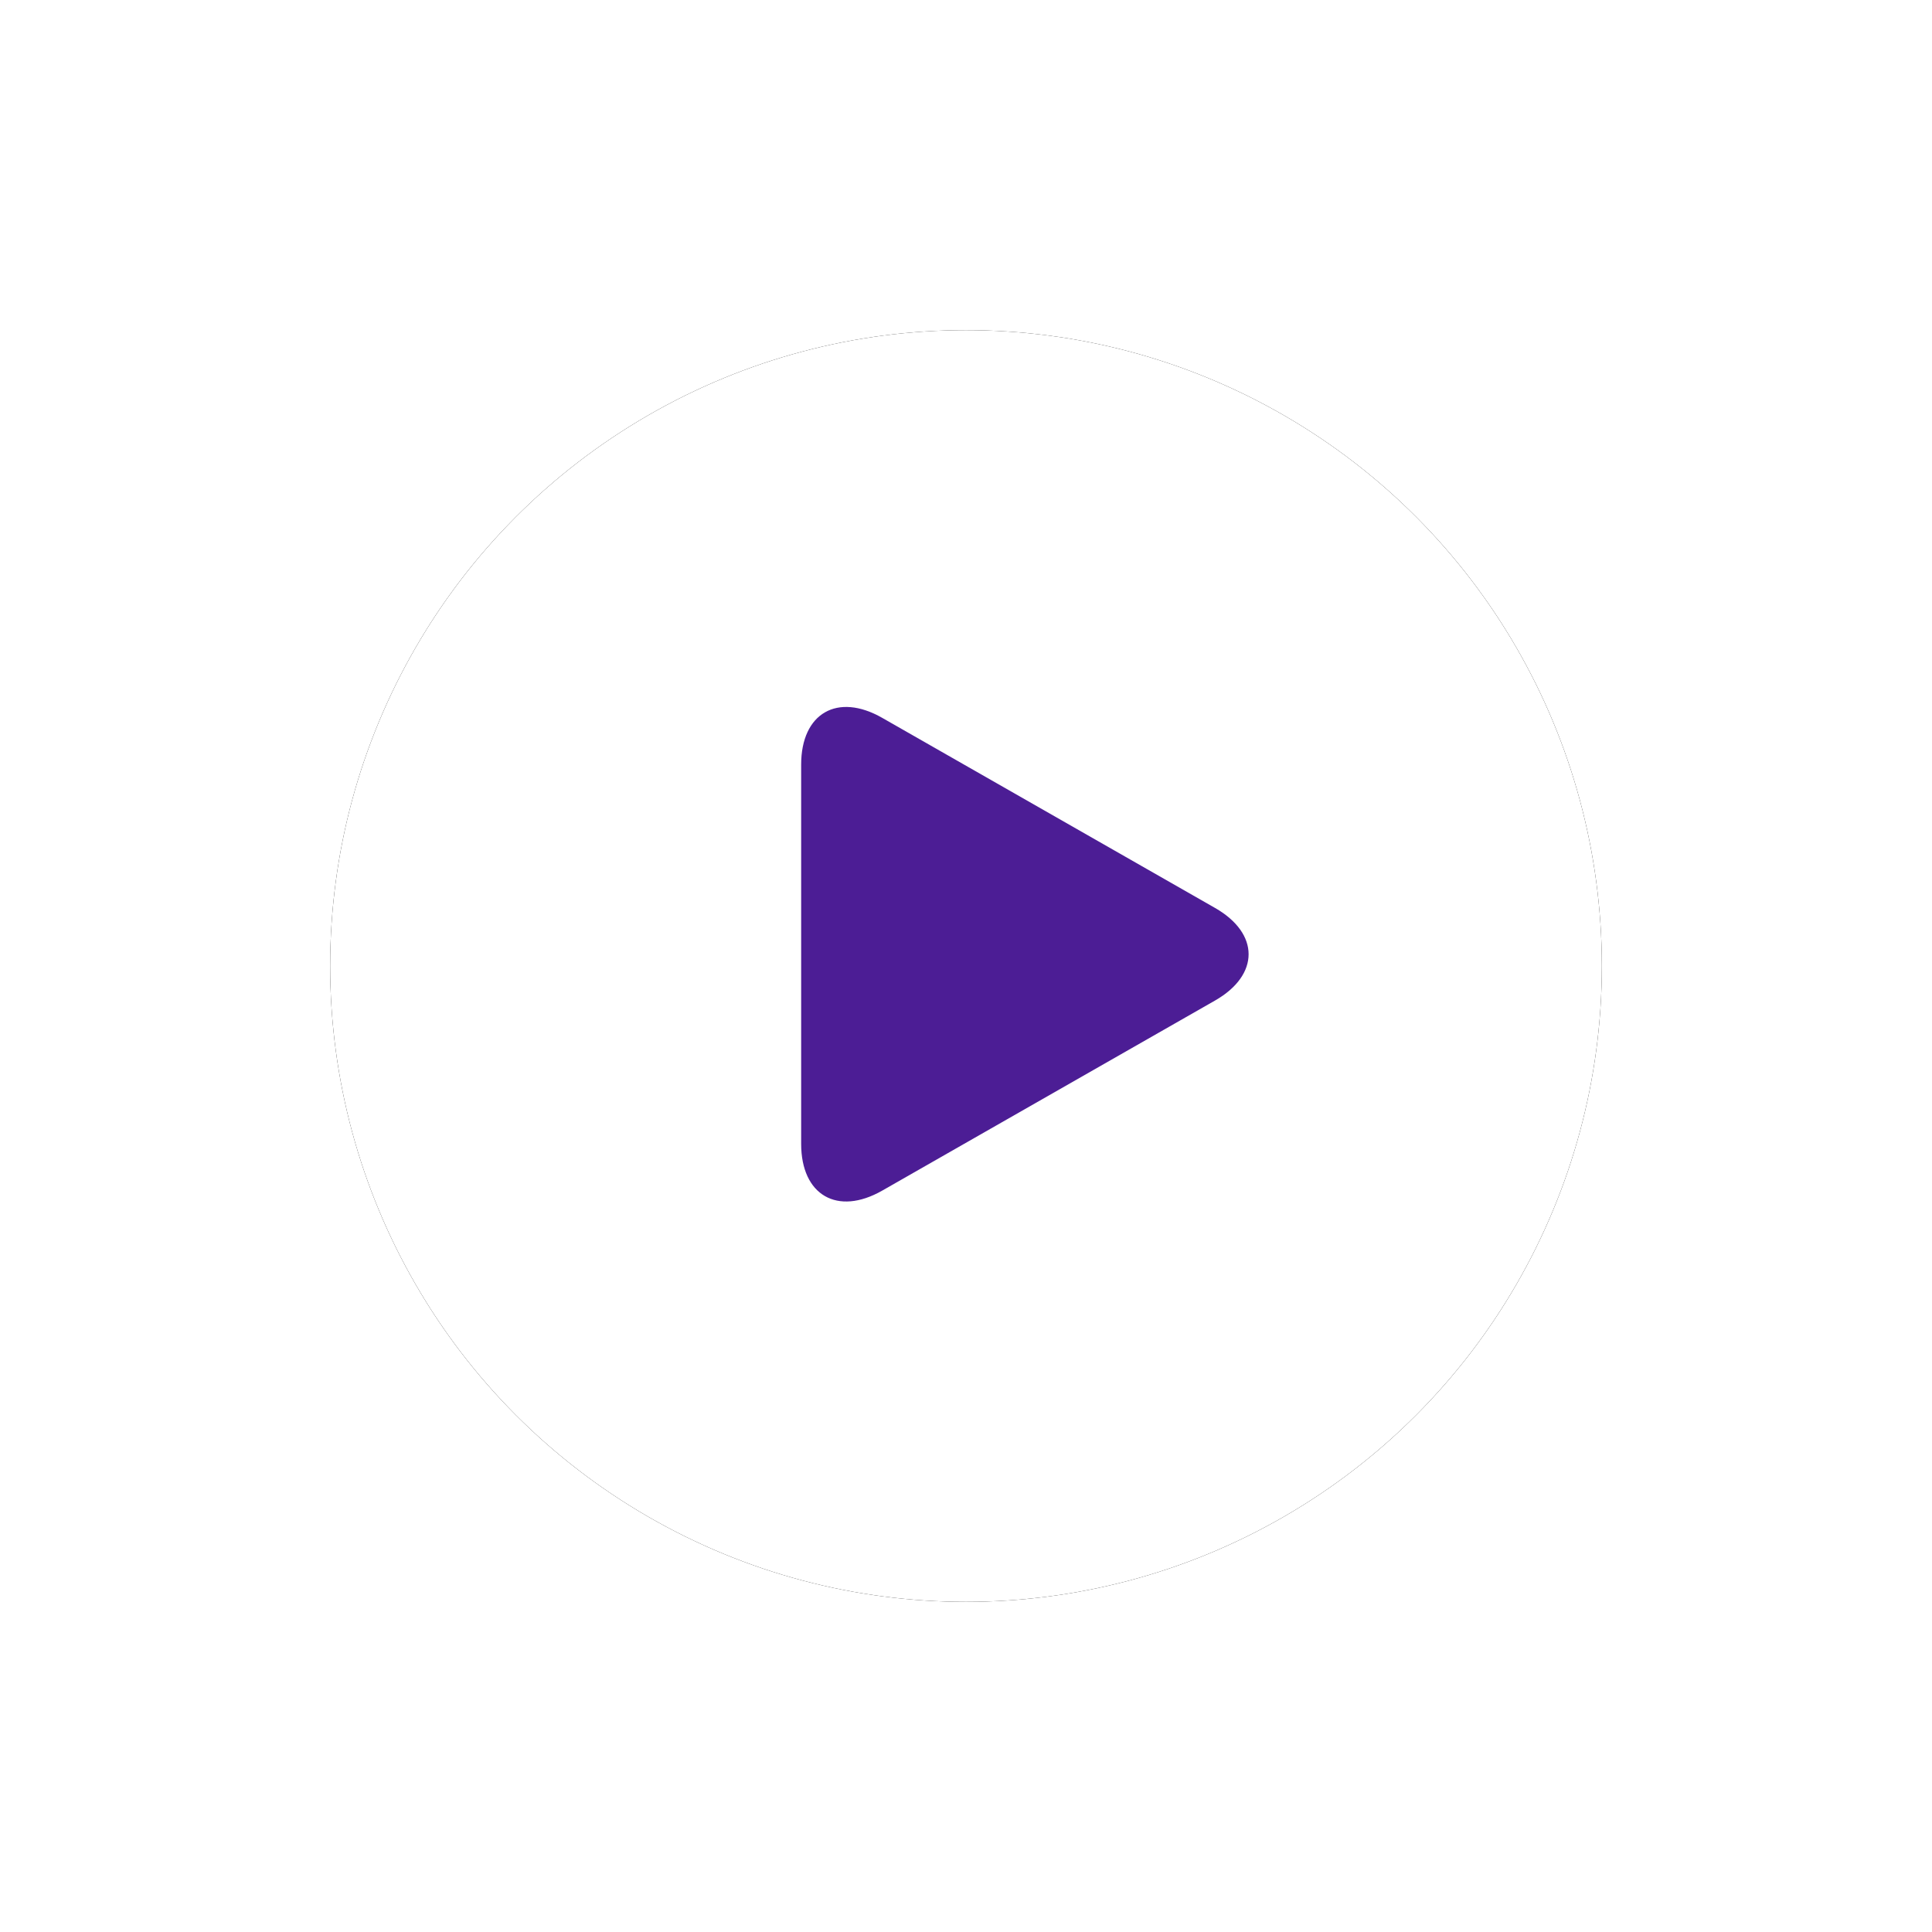 <svg xmlns="http://www.w3.org/2000/svg" xmlns:xlink="http://www.w3.org/1999/xlink" width="158" height="158"><defs><filter id="a" width="180.8%" height="180.8%" x="-40.4%" y="-40.4%" filterUnits="objectBoundingBox"><feMorphology in="SourceAlpha" operator="dilate" radius="1.5" result="shadowSpreadOuter1"/><feOffset in="shadowSpreadOuter1" result="shadowOffsetOuter1"/><feGaussianBlur in="shadowOffsetOuter1" result="shadowBlurOuter1" stdDeviation="12.5"/><feColorMatrix in="shadowBlurOuter1" values="0 0 0 0 0 0 0 0 0 0 0 0 0 0 0 0 0 0 0.15 0"/></filter><circle id="b" cx="52" cy="52" r="52"/></defs><g fill="none" fill-rule="evenodd"><g transform="translate(-642 -1656)"><g transform="translate(0 842)"><g transform="translate(410 725)"><g transform="translate(259 116)"><g><use fill="#000" filter="url(#a)" xlink:href="#b"/><use fill="#FFF" xlink:href="#b"/></g><g fill="#4C1D95" transform="translate(38.519 30.815)"><path d="M6.63.892C2.968-1.2 0 .514 0 4.716v31.01c0 4.206 2.968 5.917 6.63 3.828L33.846 24.01c3.662-2.093 3.662-5.483 0-7.574L6.63.892z"/></g></g></g></g></g></g></svg>
